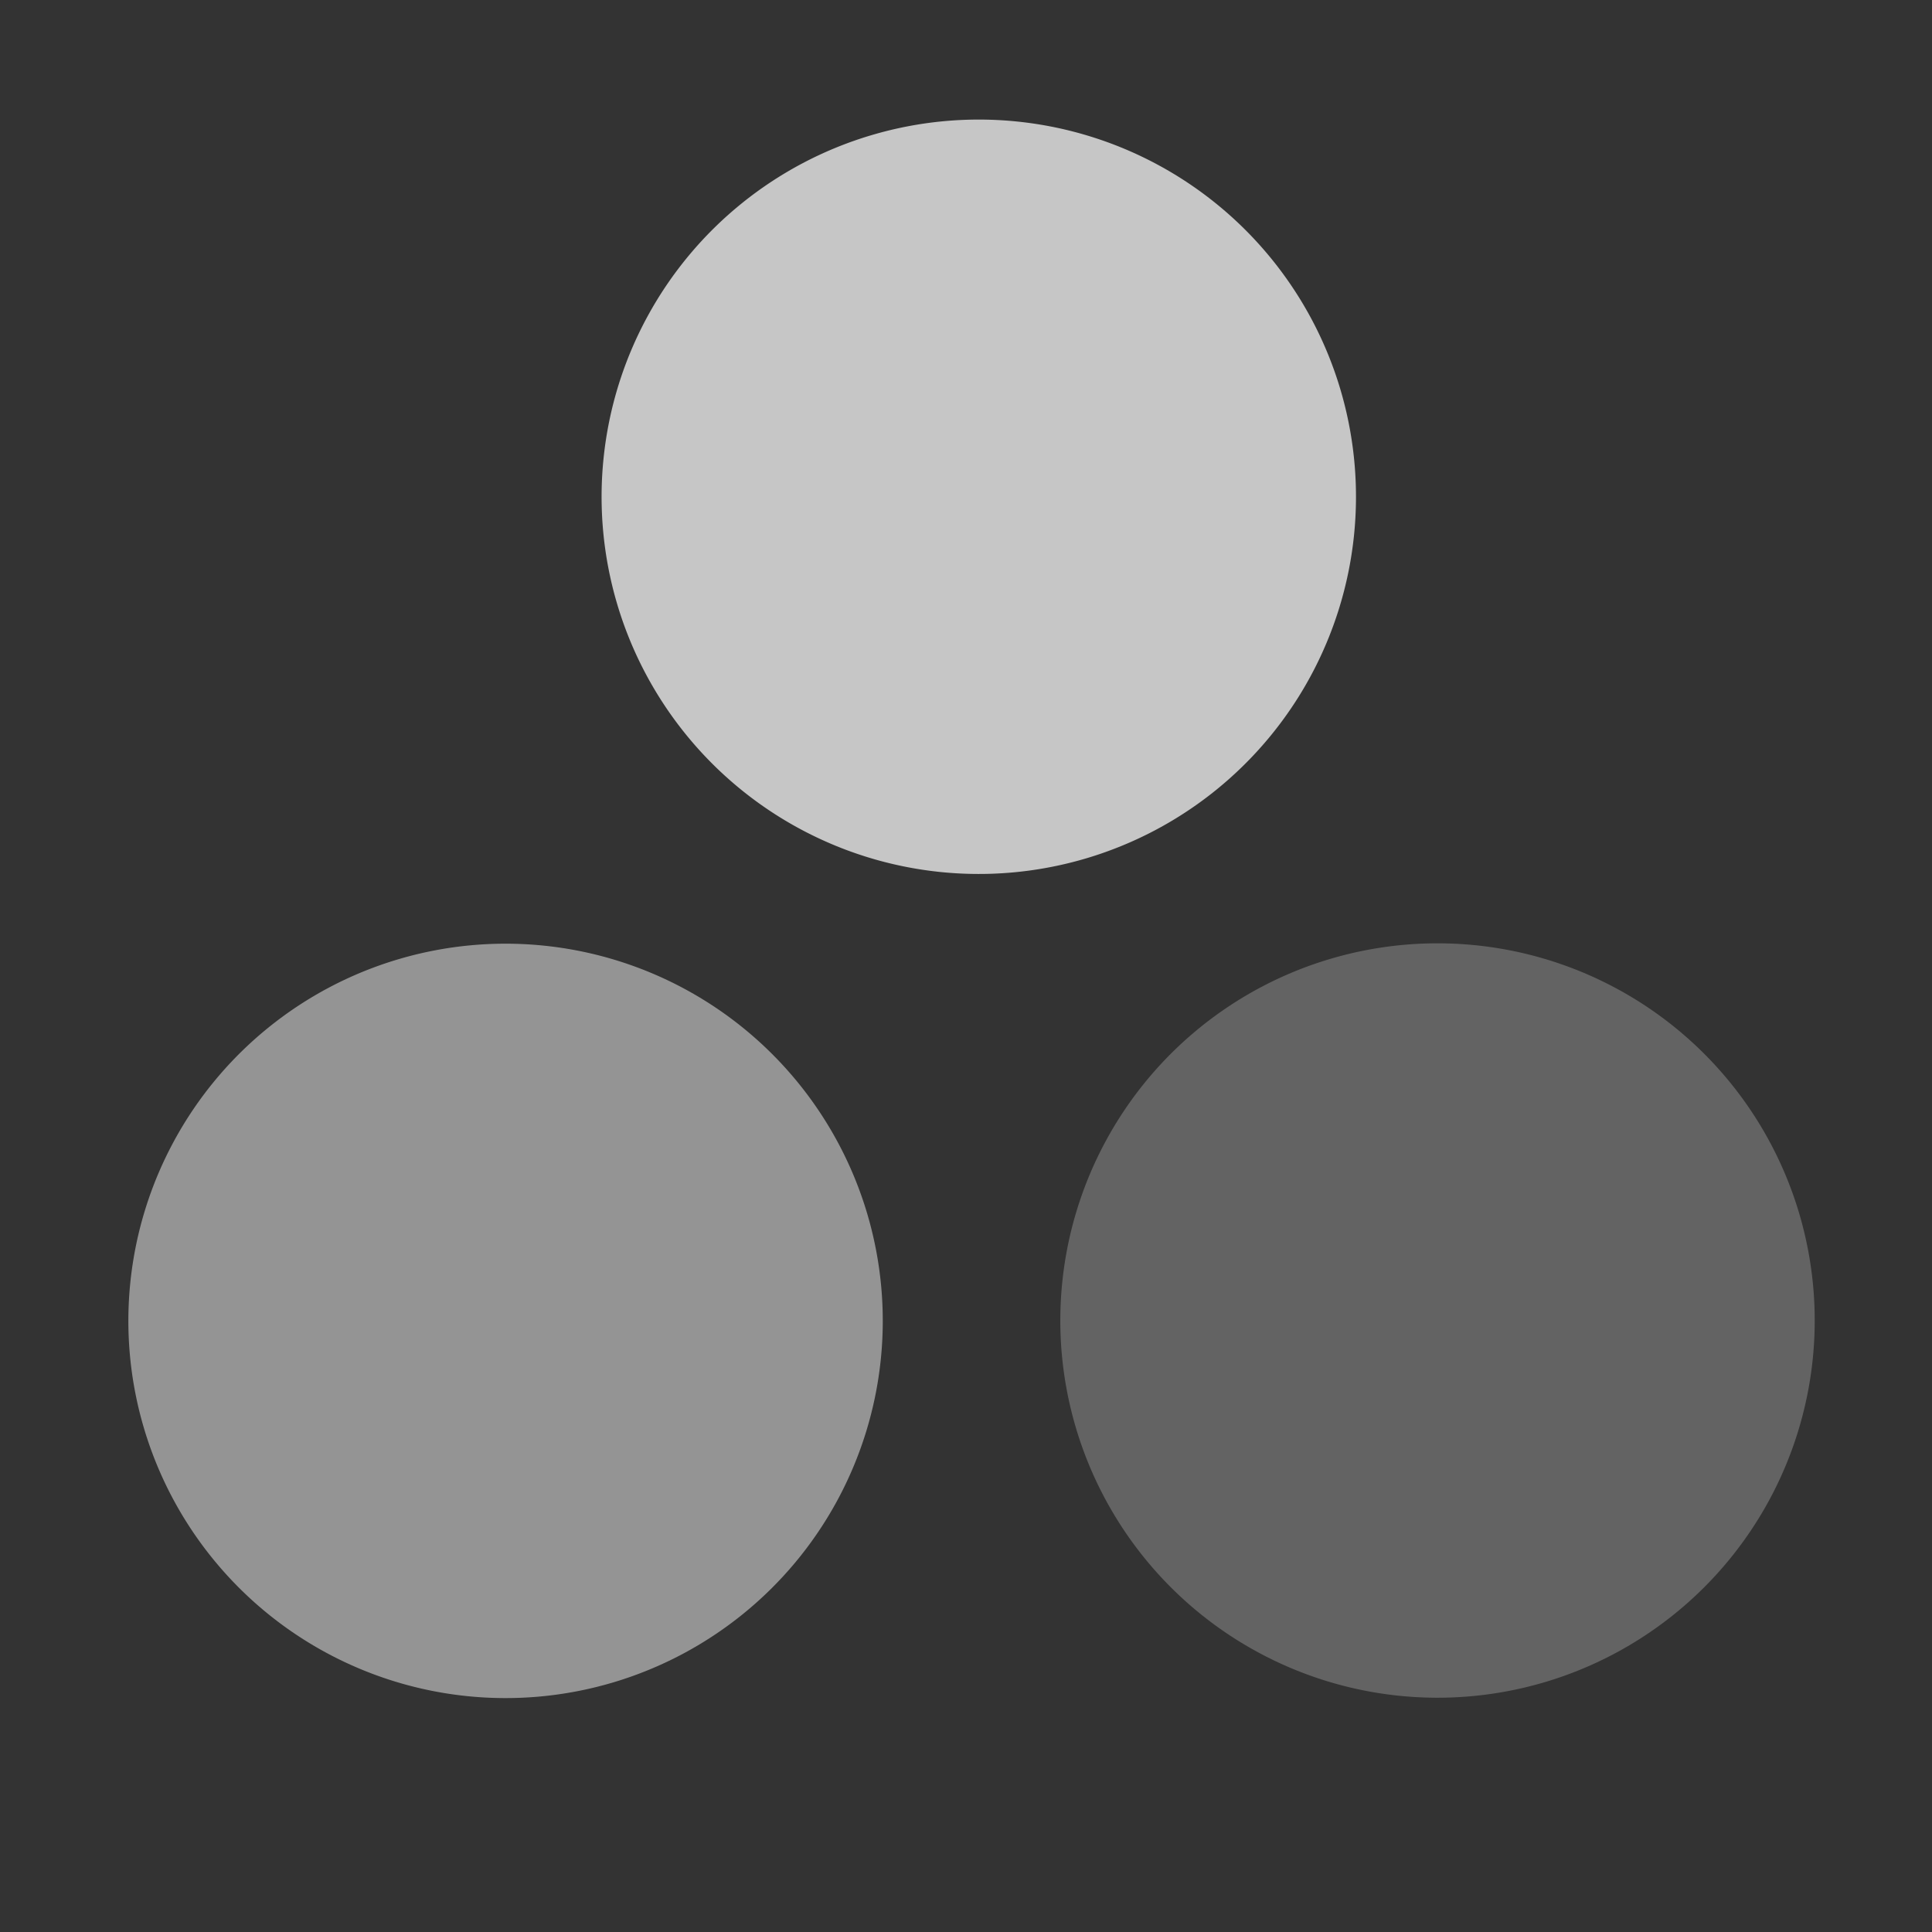 <?xml version="1.0" encoding="UTF-8" standalone="no"?>
<!-- Created with Inkscape (http://www.inkscape.org/) -->

<svg
   xmlns:dc="http://purl.org/dc/elements/1.1/"
   xmlns:cc="http://creativecommons.org/ns#"
   xmlns:rdf="http://www.w3.org/1999/02/22-rdf-syntax-ns#"
   xmlns:svg="http://www.w3.org/2000/svg"
   xmlns="http://www.w3.org/2000/svg"
   xmlns:sodipodi="http://sodipodi.sourceforge.net/DTD/sodipodi-0.dtd"
   xmlns:inkscape="http://www.inkscape.org/namespaces/inkscape"
   width="16"
   height="16"
   id="svg2"
   version="1.1"
   inkscape:version="0.48.4 r9939"
   sodipodi:docname="image-adjust-colors-symbolic.svg">
  <rect width="100%" height="100%" fill="#333333" stroke="none"/>
  <defs
     id="defs4">
    <linearGradient
       id="linearGradient3946">
      <stop
         id="stop3948"
         offset="0"
         style="stop-color:#F7F7F7;stop-opacity:0.747;" />
      <stop
         id="stop3950"
         offset="1"
         style="stop-color:#F7F7F7;stop-opacity:0.024;" />
    </linearGradient>
    <linearGradient
       id="linearGradient3830-9">
      <stop
         style="stop-color:#F7F7F7;stop-opacity:0.747;"
         offset="0"
         id="stop3832-7" />
      <stop
         style="stop-color:#F7F7F7;stop-opacity:0.024;"
         offset="1"
         id="stop3834-5" />
    </linearGradient>
    <linearGradient
       id="linearGradient3984">
      <stop
         style="stop-color:#f4deba;stop-opacity:1;"
         offset="0"
         id="stop3986" />
      <stop
         style="stop-color:#de9625;stop-opacity:0;"
         offset="1"
         id="stop3988" />
    </linearGradient>
  </defs>
  <sodipodi:namedview
     id="base"
     pagecolor="#555753"
     bordercolor="#F7F7F7666"
     borderopacity="1.0"
     inkscape:pageopacity="1"
     inkscape:pageshadow="2"
     inkscape:zoom="32"
     inkscape:cx="9.1491643"
     inkscape:cy="7.955038"
     inkscape:document-units="px"
     inkscape:current-layer="layer1"
     showgrid="true"
     inkscape:snap-grids="true"
     inkscape:window-width="1920"
     inkscape:window-height="1134"
     inkscape:window-x="0"
     inkscape:window-y="27"
     inkscape:window-maximized="1"
     showborder="true"
     fit-margin-top="0"
     fit-margin-right="0"
     fit-margin-left="0"
     fit-margin-bottom="0"
     showguides="true"
     inkscape:guide-bbox="true">
    <inkscape:grid
       type="xygrid"
       id="grid7044"
       empspacing="8"
       visible="true"
       enabled="true"
       snapvisiblegridlinesonly="true"
       originx="-31.976px"
       originy="-816px" />
  </sodipodi:namedview>
  <g
     inkscape:label="Livello 1"
     inkscape:groupmode="layer"
     id="layer1"
     transform="translate(-31.976,-220.362)">
    <path
       transform="matrix(0.497,-0.915,0.915,0.497,35.894,232.913)"
       d="m 8.024,6 a 3,3 0 1 1 -6,0 3,3 0 1 1 6,0 z"
       sodipodi:ry="3"
       sodipodi:rx="3"
       sodipodi:cy="6.00002"
       sodipodi:cx="5.0244098"
       id="path3866"
       style="opacity:0.25;fill:#F7F7F7;fill-opacity:1;stroke:none"
       sodipodi:type="arc" />
    <path
       sodipodi:type="arc"
       style="opacity:0.5;fill:#F7F7F7;fill-opacity:1;stroke:none"
       id="path3864"
       sodipodi:cx="5.0244098"
       sodipodi:cy="6.00002"
       sodipodi:rx="3"
       sodipodi:ry="3"
       d="m 8.024,6 a 3,3 0 1 1 -6,0 3,3 0 1 1 6,0 z"
       transform="matrix(0.497,-0.915,0.915,0.497,28.176,232.916)" />
    <path
       sodipodi:type="arc"
       style="opacity:0.75;fill:#F7F7F7;fill-opacity:1;stroke:none"
       id="path3868"
       sodipodi:cx="5.0244098"
       sodipodi:cy="6.00002"
       sodipodi:rx="3"
       sodipodi:ry="3"
       d="m 8.024,6 a 3,3 0 1 1 -6,0 3,3 0 1 1 6,0 z"
       transform="matrix(0.497,-0.915,0.915,0.497,32.095,226.091)" />
  </g>
</svg>
